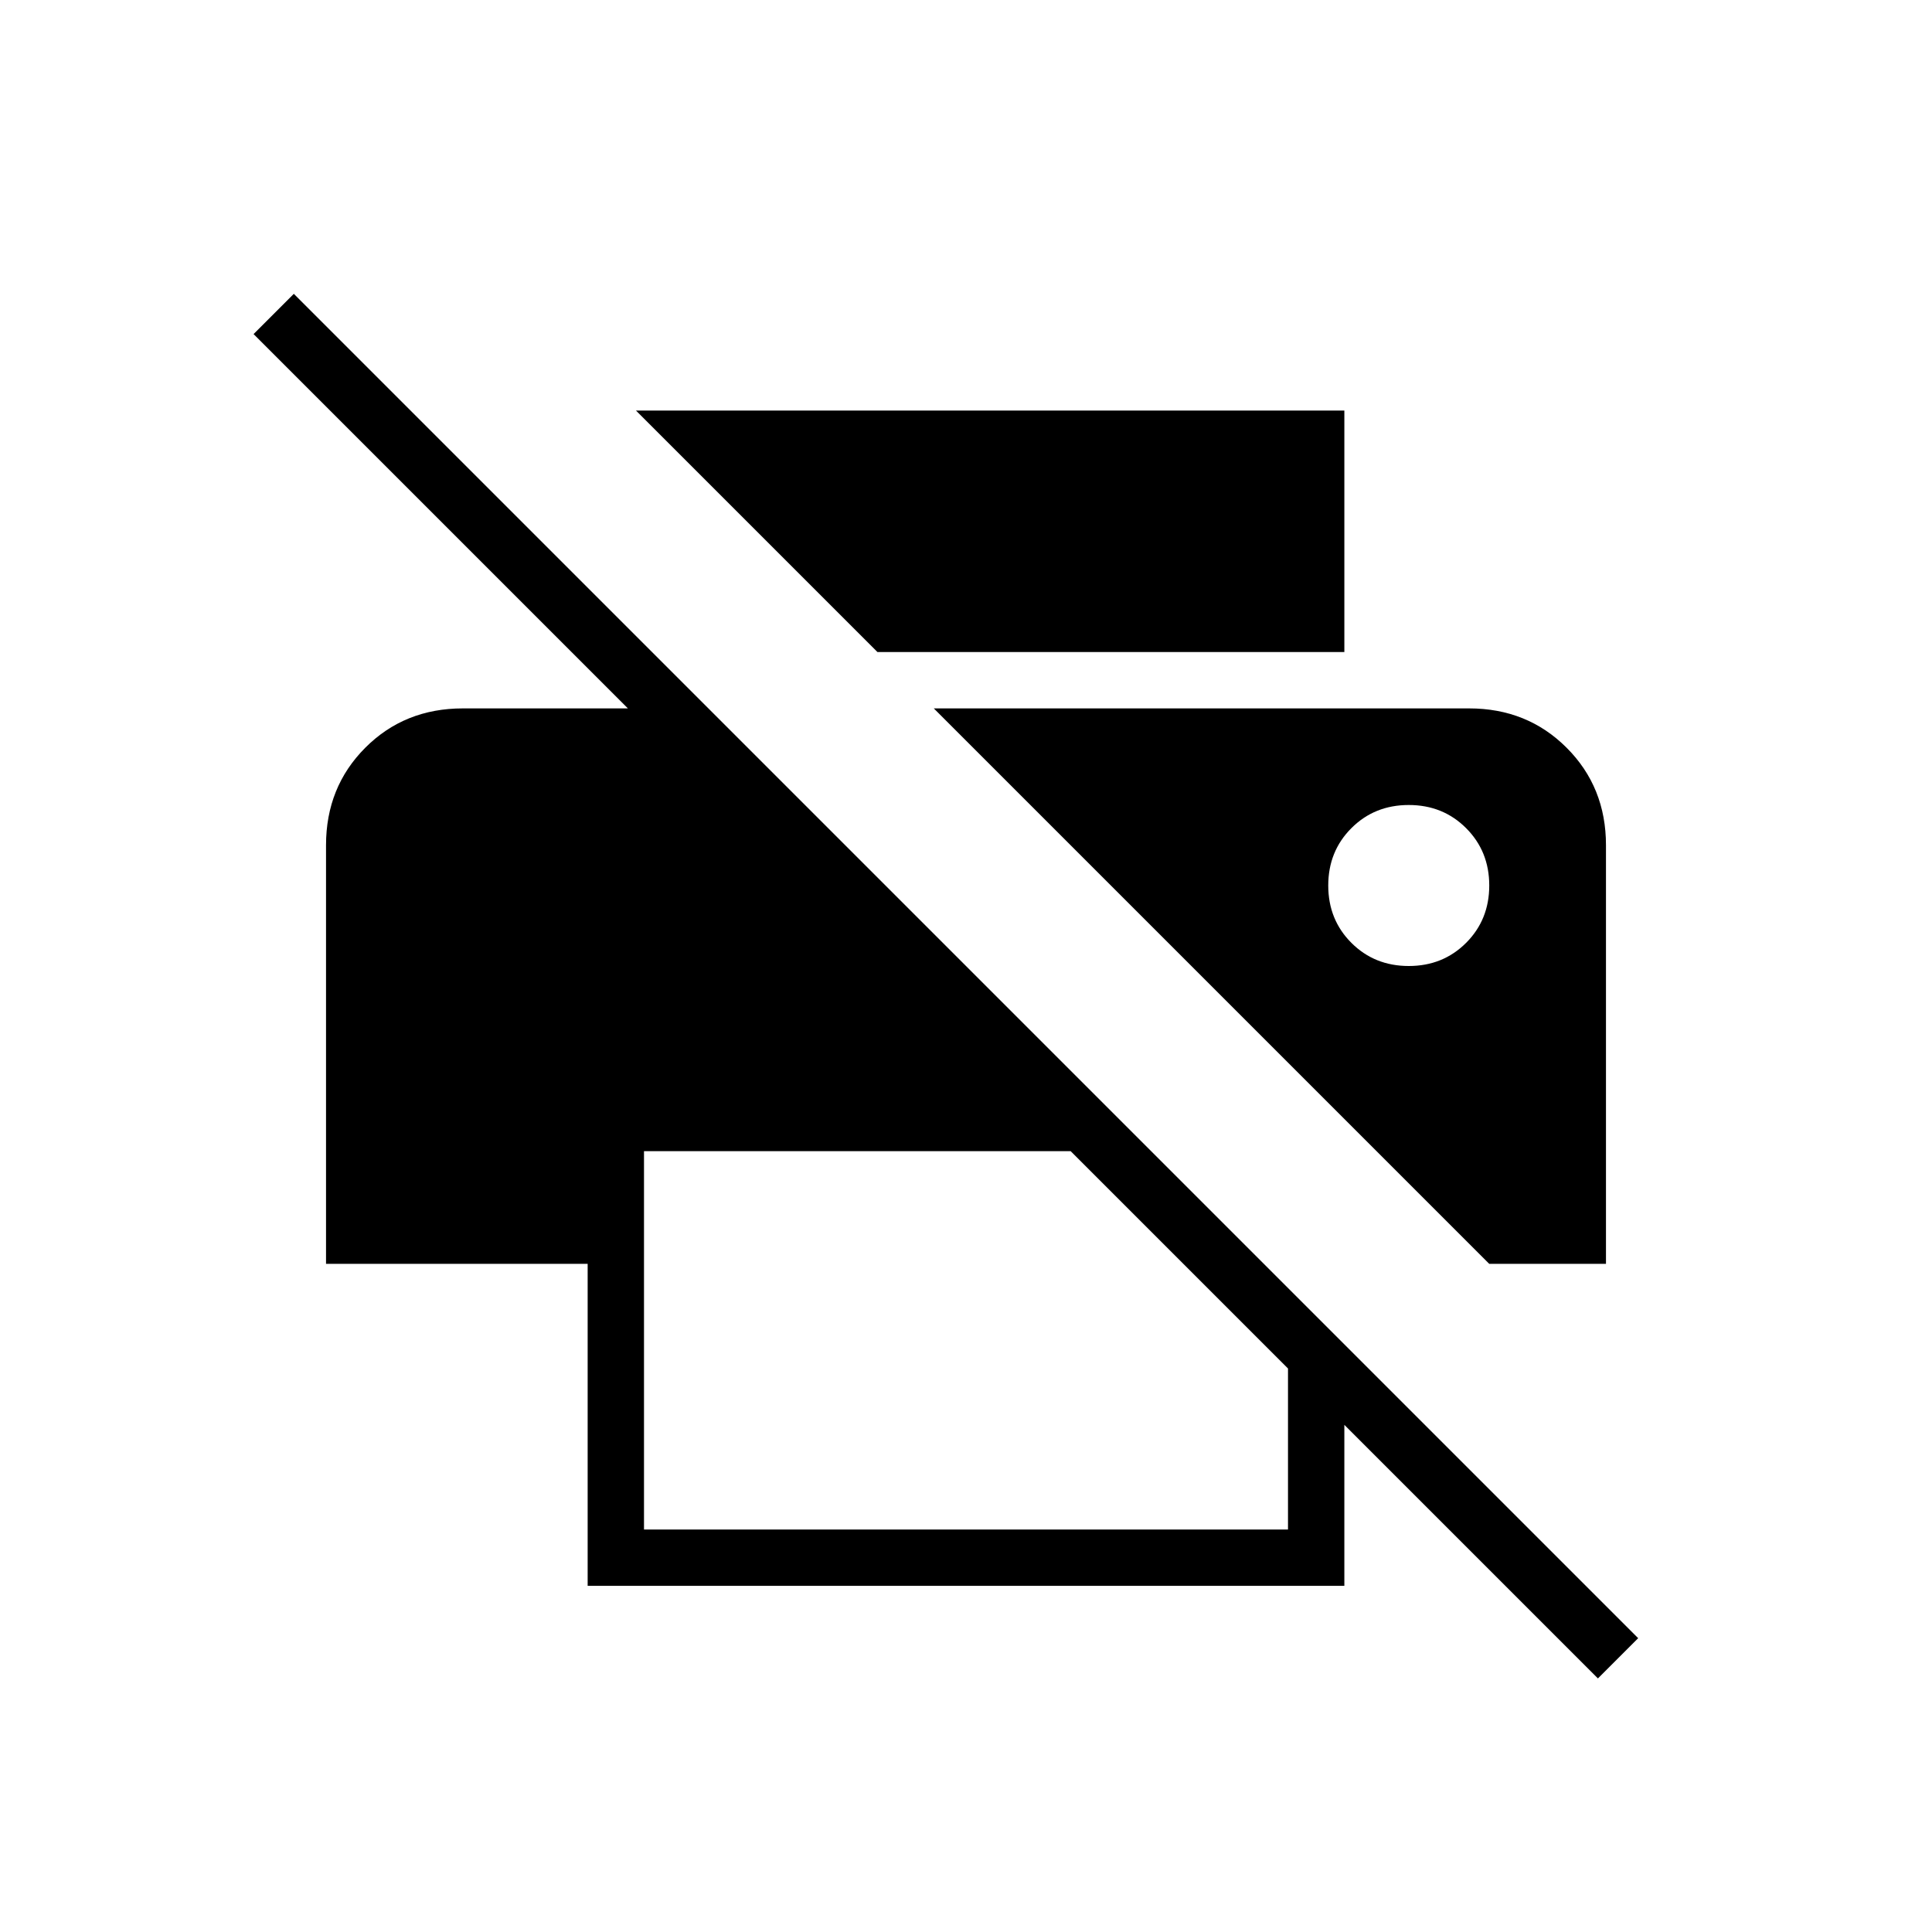 <svg xmlns="http://www.w3.org/2000/svg" height="24" viewBox="0 -960 960 960" width="24"><path d="M794-126 668-252v80H292v-160H162v-208q0-28.9 19.5-48.45Q201-608 230-608h82L126-794l20-20 668 668-20 20Zm-474-74h320v-80L532-388H320v188Zm420-132L464-608h266q28.9 0 48.45 19.55Q798-568.9 798-540v208h-58ZM640-636H436L316-756h352v120h-28Zm60 156q17 0 28.5-11.5T740-520q0-17-11.5-28.5T700-560q-17 0-28.5 11.5T660-520q0 17 11.5 28.5T700-480Z"/></svg>